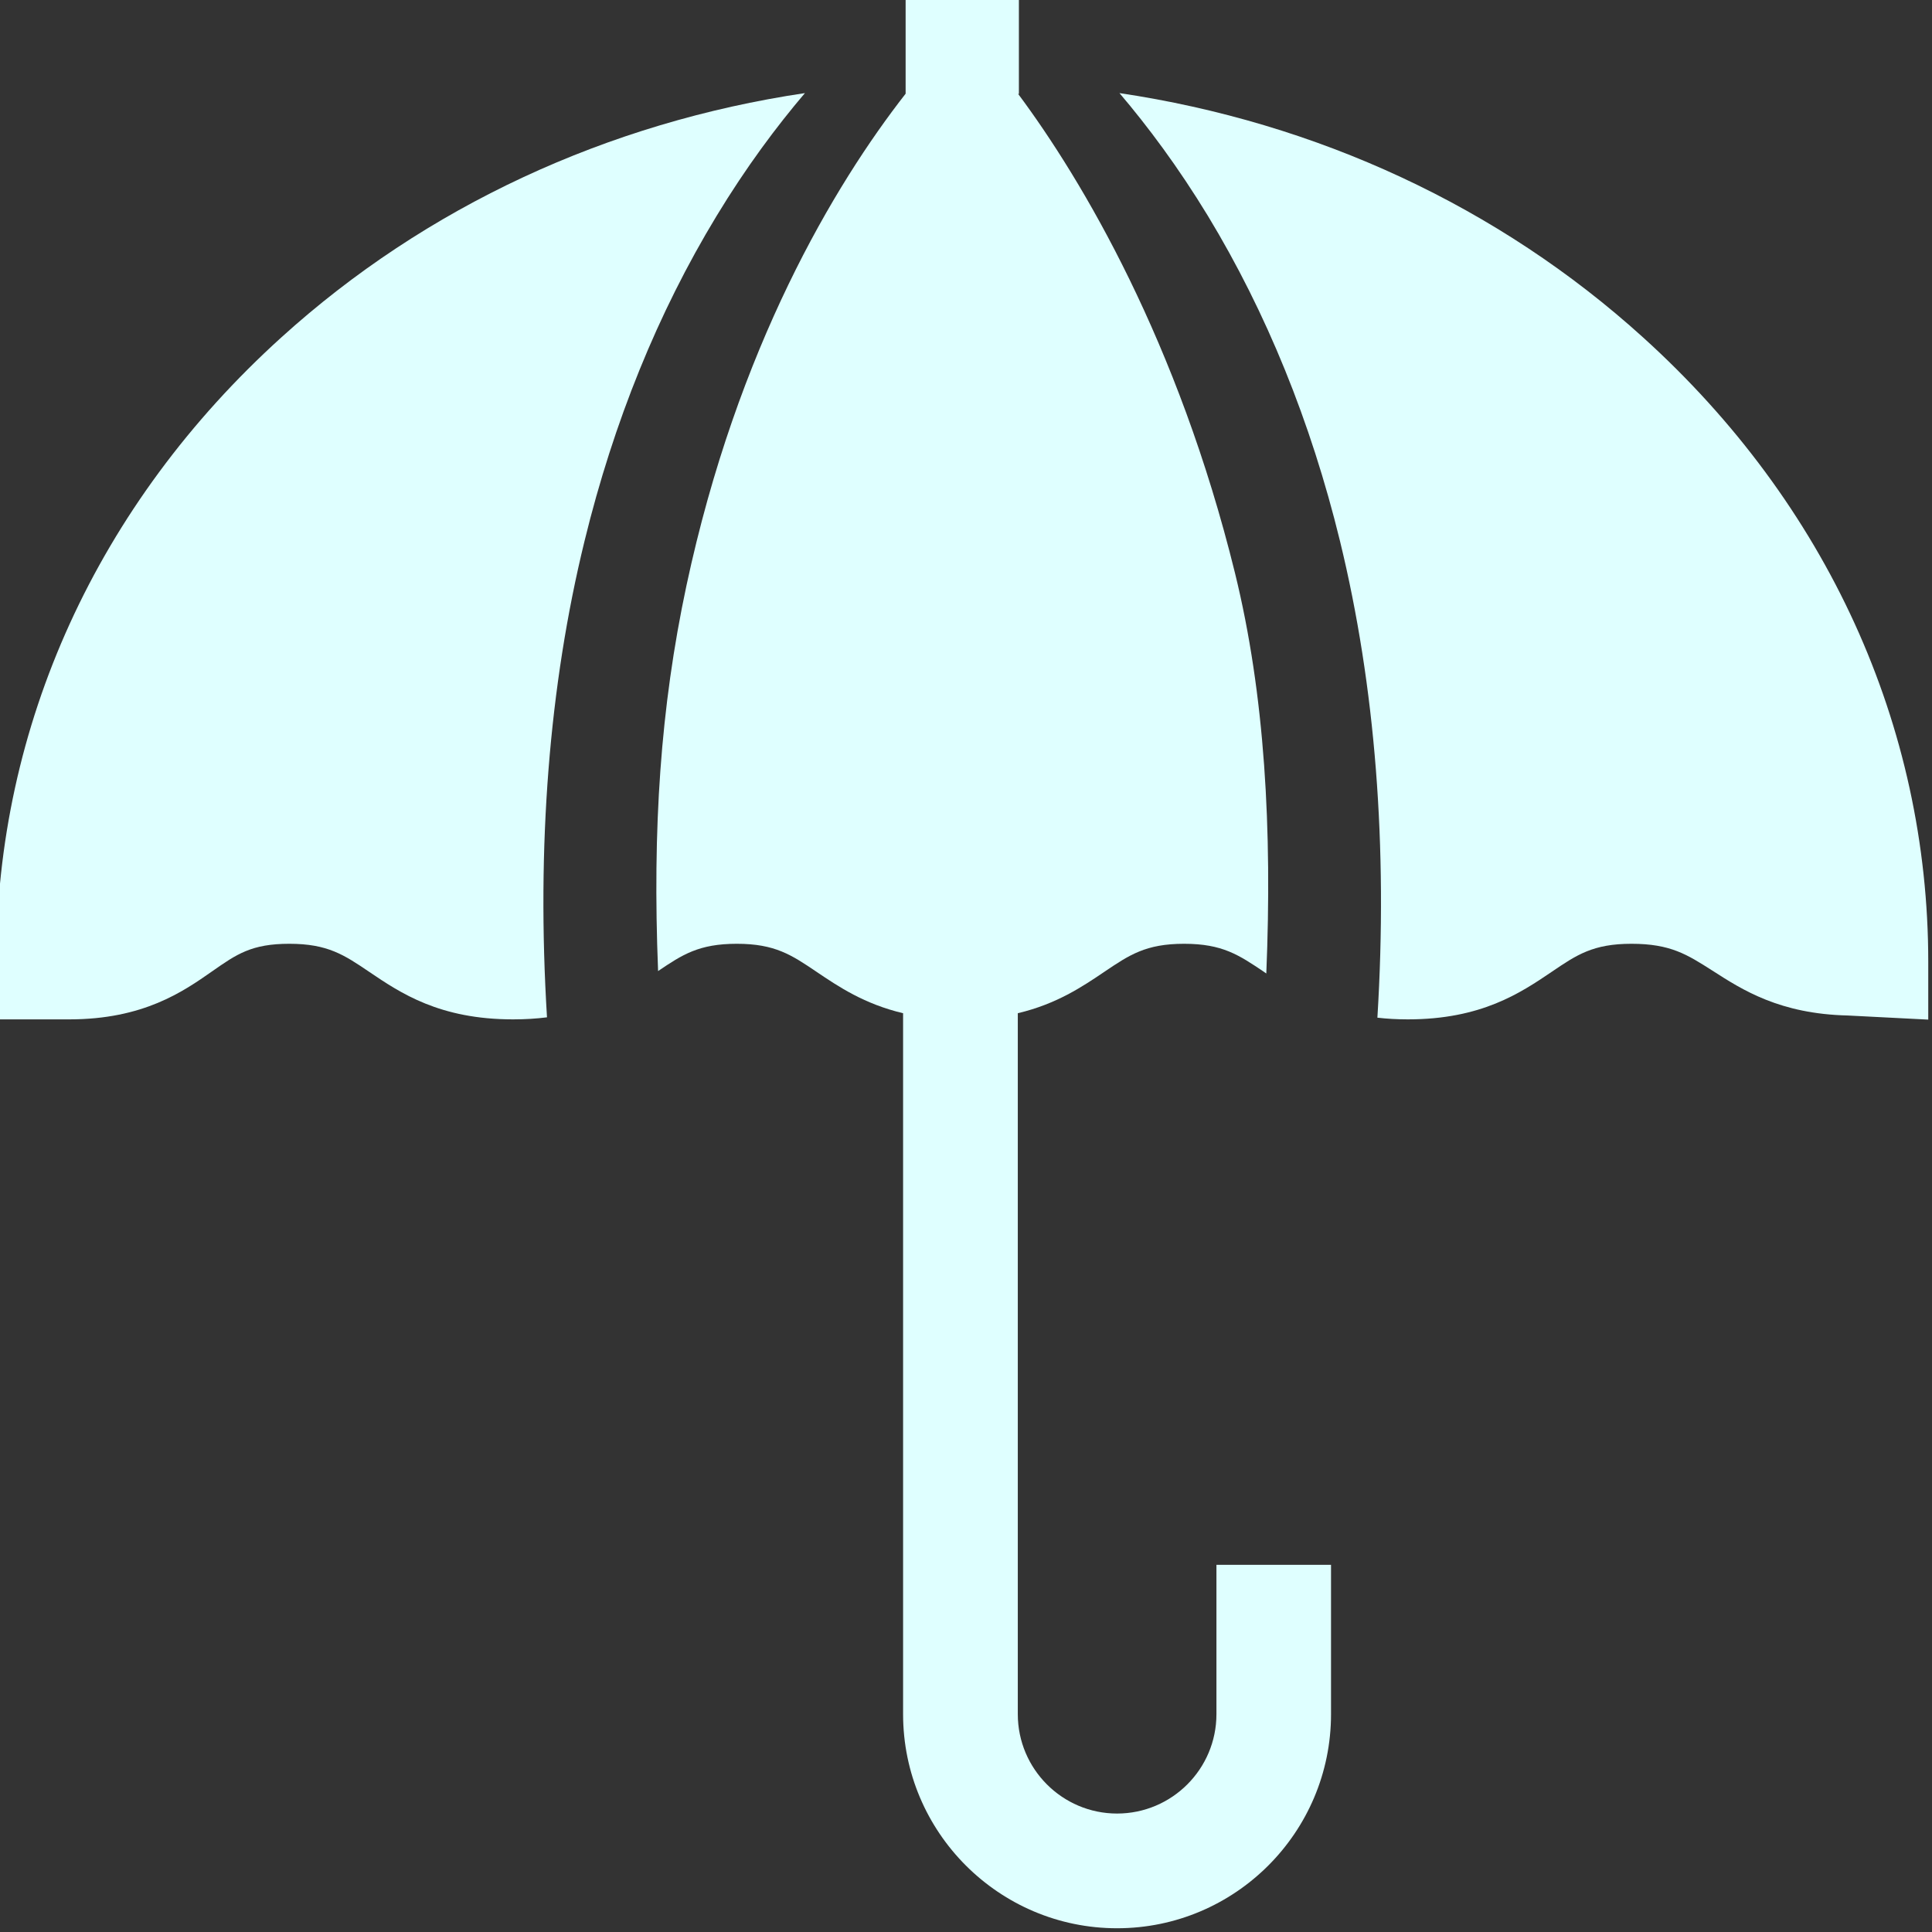 <svg width="16" height="16" viewBox="0 0 16 16" fill="none" xmlns="http://www.w3.org/2000/svg">
<rect x="0" y="0" width="16" height="16" fill="#333333" stroke="none"/>
<g clip-path="url(#clip0)">
<path d="M10.074 14.196C10.074 14.65 9.705 15.019 9.251 15.019C8.798 15.019 8.429 14.65 8.429 14.196V8.391C8.75 8.315 8.964 8.171 9.146 8.048C9.352 7.909 9.489 7.816 9.806 7.816C10.124 7.816 10.26 7.909 10.467 8.048C10.473 8.053 10.48 8.057 10.487 8.062C10.536 6.871 10.476 5.755 10.227 4.743C9.757 2.834 8.967 1.496 8.432 0.778H8.438V-0.031H7.5V0.776C6.909 1.532 6.106 2.88 5.685 4.849C5.469 5.863 5.403 6.859 5.45 8.042C5.651 7.906 5.788 7.816 6.102 7.816C6.419 7.816 6.556 7.909 6.762 8.048C6.944 8.171 7.158 8.315 7.479 8.391V14.196C7.479 15.174 8.274 15.969 9.251 15.969C10.229 15.969 11.023 15.174 11.023 14.196V12.959H10.074V14.196Z" fill="#DFFFFF"/>
<path d="M13.608 2.795C12.412 1.711 10.905 1.014 9.271 0.771C9.505 1.046 9.757 1.383 10.004 1.789C10.488 2.588 10.856 3.493 11.097 4.48C11.39 5.682 11.494 7.011 11.407 8.428C11.485 8.437 11.568 8.442 11.659 8.442C12.267 8.442 12.591 8.224 12.851 8.048C13.057 7.908 13.193 7.816 13.511 7.816C13.835 7.816 13.972 7.905 14.181 8.038C14.431 8.199 14.74 8.397 15.304 8.41L15.969 8.444V7.967C15.969 6.011 15.131 4.173 13.608 2.795Z" fill="#DFFFFF"/>
<path d="M5.934 1.789C6.18 1.383 6.432 1.046 6.666 0.771C5.032 1.014 3.525 1.711 2.329 2.795C0.807 4.173 -0.031 6.011 -0.031 7.967V8.442H0.574C1.187 8.442 1.517 8.212 1.757 8.044C1.96 7.902 2.083 7.816 2.396 7.816C2.714 7.816 2.85 7.908 3.057 8.048C3.317 8.224 3.64 8.442 4.249 8.442C4.35 8.442 4.444 8.436 4.53 8.425C4.443 7.008 4.547 5.681 4.841 4.48C5.082 3.493 5.449 2.588 5.934 1.789Z" fill="#DFFFFF"/>
</g>
<defs>
<clipPath id="clip0">
<rect width="16" height="16" fill="white"/>
</clipPath>
</defs>
</svg>
